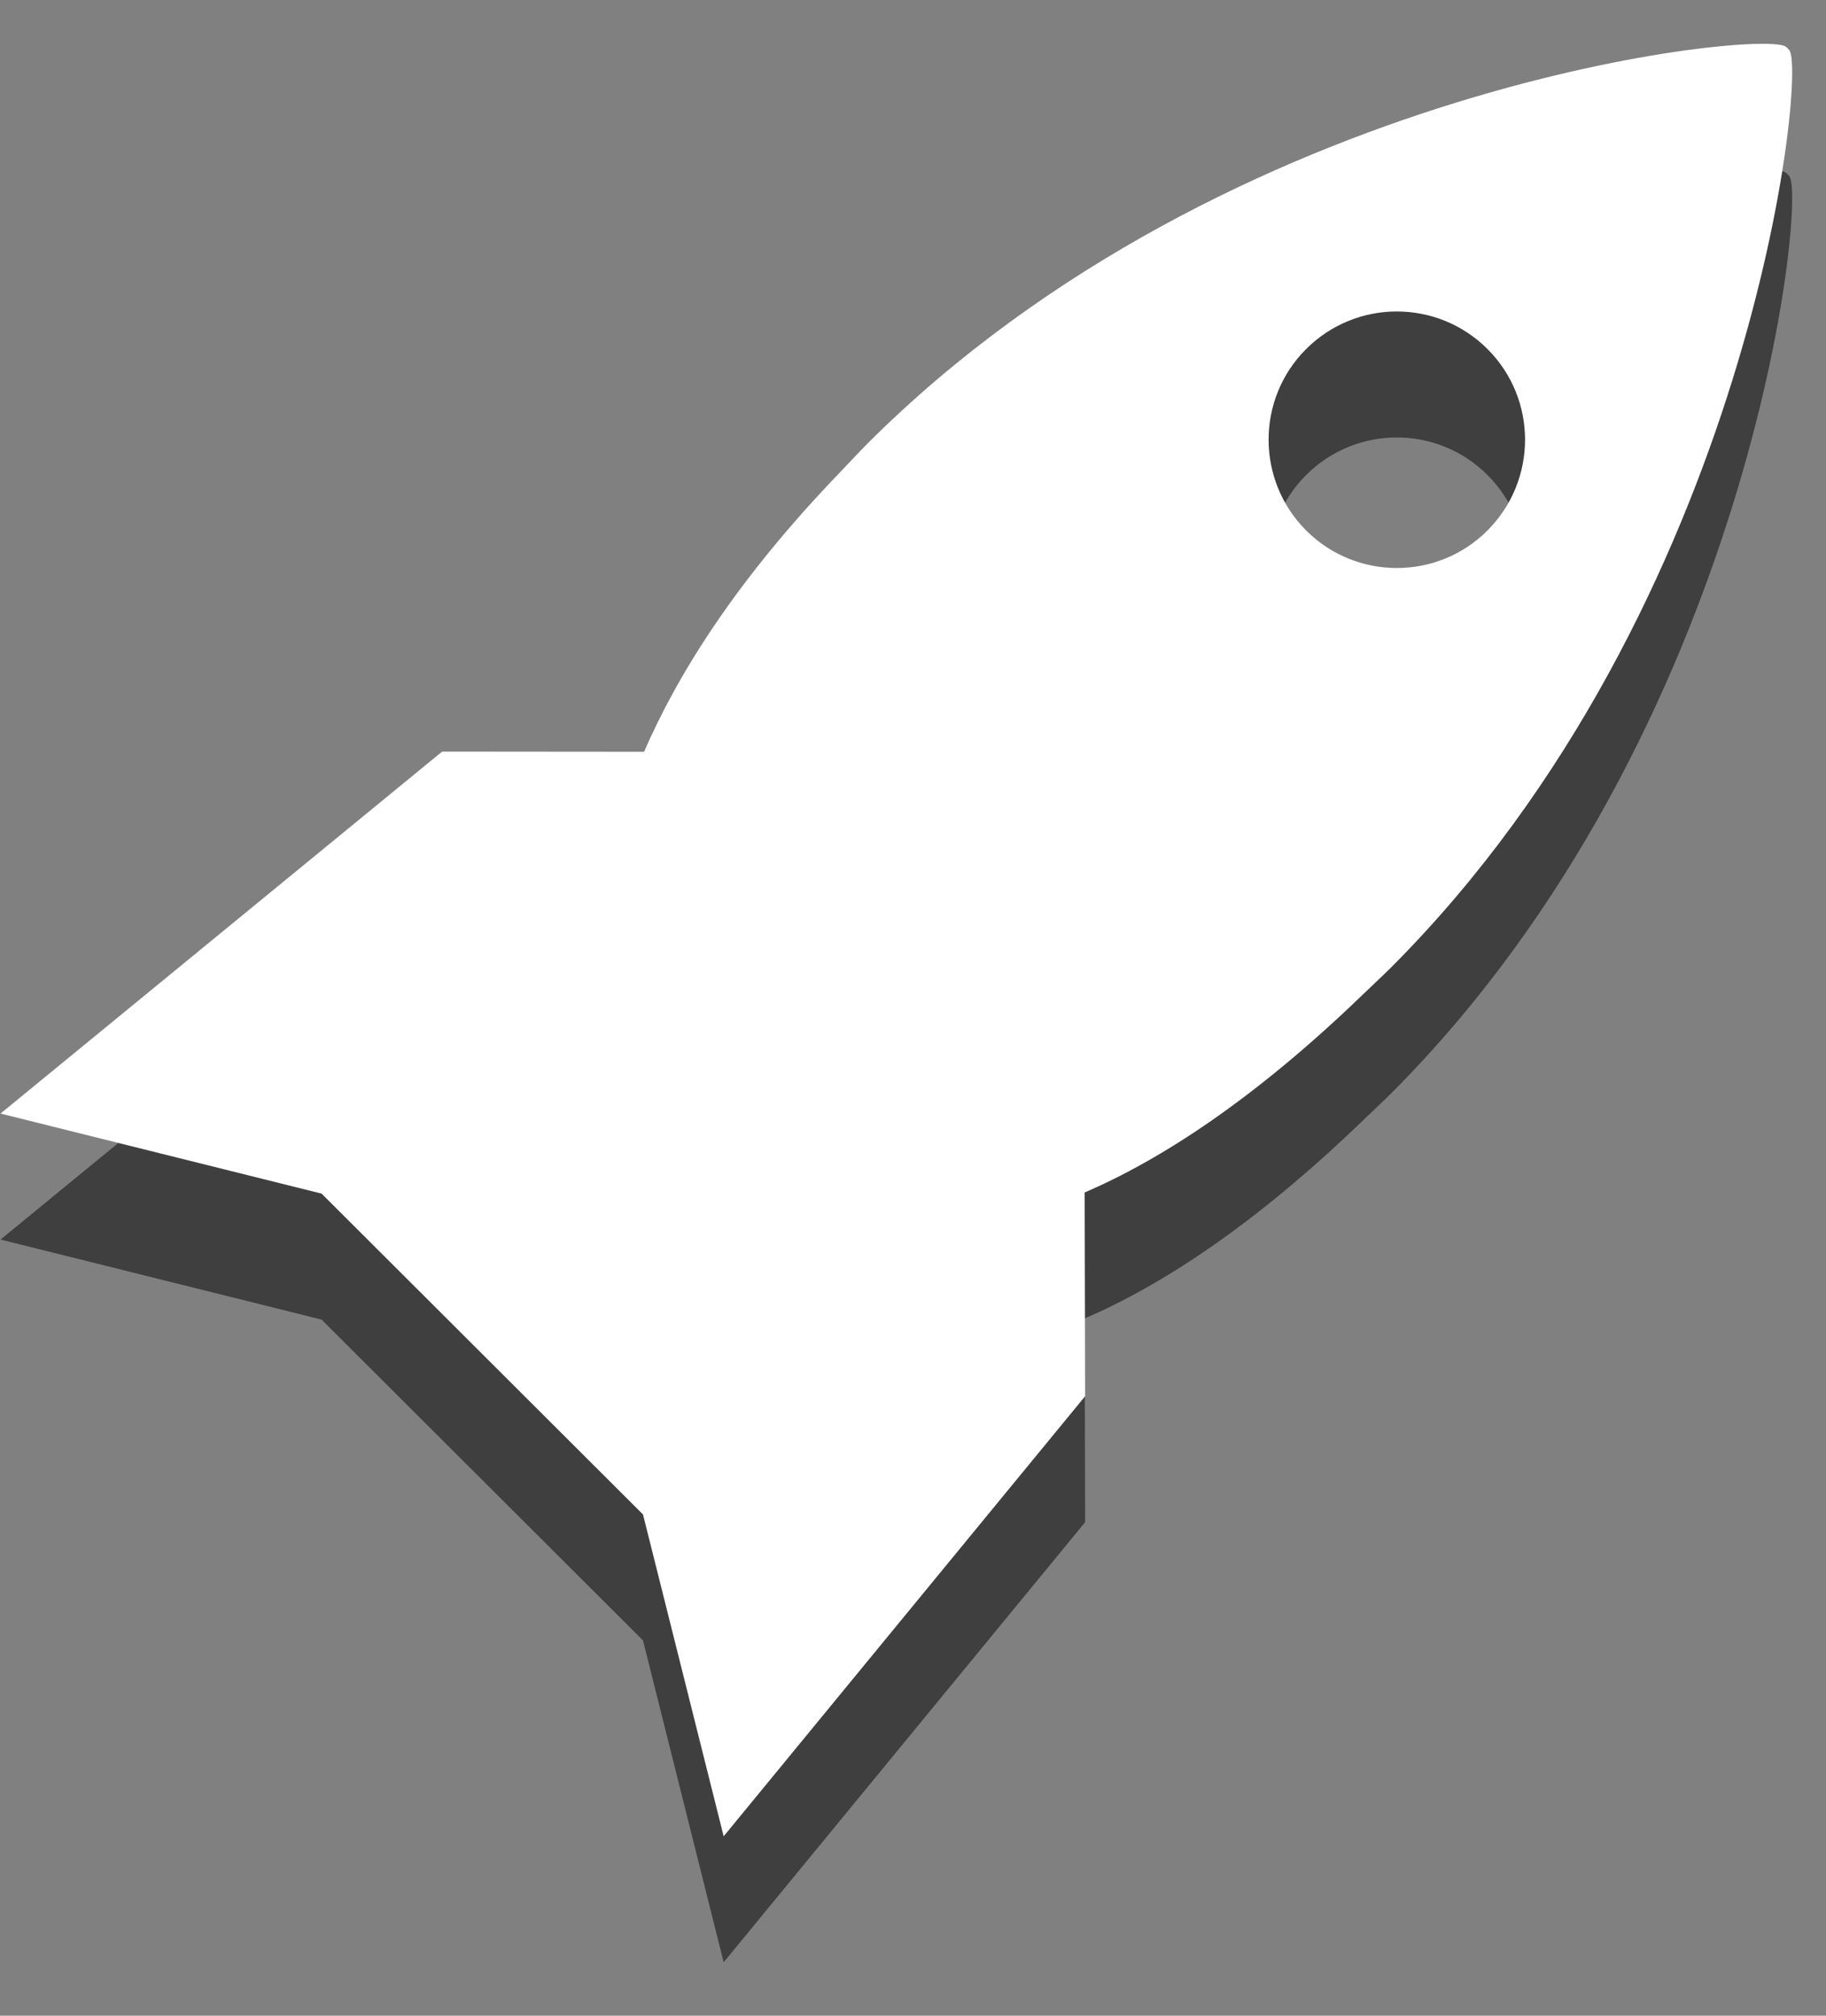 <?xml version="1.0" encoding="UTF-8" standalone="no"?>
<svg width="29px" height="32px" viewBox="0 0 29 32" version="1.1" xmlns="http://www.w3.org/2000/svg" xmlns:xlink="http://www.w3.org/1999/xlink" xmlns:sketch="http://www.bohemiancoding.com/sketch/ns">
    <rect x="0" y="0" width="29" height="32" fill="#808080" stroke="none"/>
    <title>badge-rocket</title>
    <description>Created with Sketch (http://www.bohemiancoding.com/sketch)</description>
    <defs></defs>
    <g id="Page-1" stroke="none" stroke-width="1" fill="none" fill-rule="evenodd" sketch:type="MSPage">
        <path d="M17.118,4.749 C18.241,4.749 19.153,5.66 19.153,6.788 C19.153,7.909 18.241,8.822 17.118,8.822 C15.992,8.822 15.08,7.909 15.08,6.788 C15.08,5.66 15.992,4.749 17.118,4.749 L17.118,4.749 Z M20.715,27.315 L25.234,30.022 L24.353,21.022 L22.061,18.741 C22.545,17.524 22.921,15.801 22.963,13.387 C22.963,13.387 22.976,12.915 22.976,12.783 C22.976,4.651 17.553,-1.995 17.148,-1.995 C17.099,-2 17.078,-1.995 17.078,-1.995 C16.668,-1.995 11.215,4.651 11.215,12.783 C11.215,12.915 11.229,13.387 11.229,13.387 C11.271,15.801 11.685,17.524 12.166,18.741 L9.896,21.007 L9,30.03 L13.504,27.323 L20.715,27.315 Z" id="Fill-1952" opacity="0.505" fill="#000000" sketch:type="MSShapeGroup" transform="translate(17, 14) rotate(-315) translate(-17, -14) "></path>
        <path d="M17.118,2.749 C18.241,2.749 19.153,3.66 19.153,4.788 C19.153,5.909 18.241,6.822 17.118,6.822 C15.992,6.822 15.08,5.909 15.08,4.788 C15.08,3.66 15.992,2.749 17.118,2.749 L17.118,2.749 Z M20.715,25.315 L25.234,28.022 L24.353,19.022 L22.061,16.741 C22.545,15.524 22.921,13.801 22.963,11.387 C22.963,11.387 22.976,10.915 22.976,10.783 C22.976,2.651 17.553,-3.995 17.148,-3.995 C17.099,-4 17.078,-3.995 17.078,-3.995 C16.668,-3.995 11.215,2.651 11.215,10.783 C11.215,10.915 11.229,11.387 11.229,11.387 C11.271,13.801 11.685,15.524 12.166,16.741 L9.896,19.007 L9,28.03 L13.504,25.323 L20.715,25.315 Z" id="Fill-1952" fill="#FFFFFF" sketch:type="MSShapeGroup" transform="translate(17, 12) rotate(-315) translate(-17, -12) "></path>
    </g>
</svg>